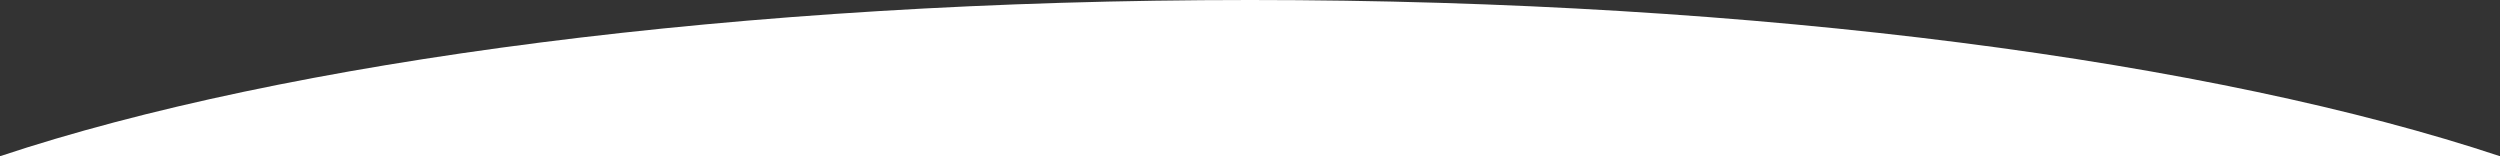 <?xml version="1.0" encoding="utf-8"?>
<!-- Generator: Adobe Illustrator 19.1.0, SVG Export Plug-In . SVG Version: 6.00 Build 0)  -->
<svg version="1.1" id="Layer_1" xmlns="http://www.w3.org/2000/svg" xmlns:xlink="http://www.w3.org/1999/xlink" x="0px" y="0px"
	 viewBox="0 0 320 20" enable-background="new 0 0 320 20" xml:space="preserve">
<rect x="0" y="0" width="320" height="20" fill="#333333" stroke="none"/>
<path fill="#ffffff" d="M320,20v-0.004C283.511,7.854,225.425,0,160,0S36.489,7.854,0,19.996V20H320z"/>
</svg>
